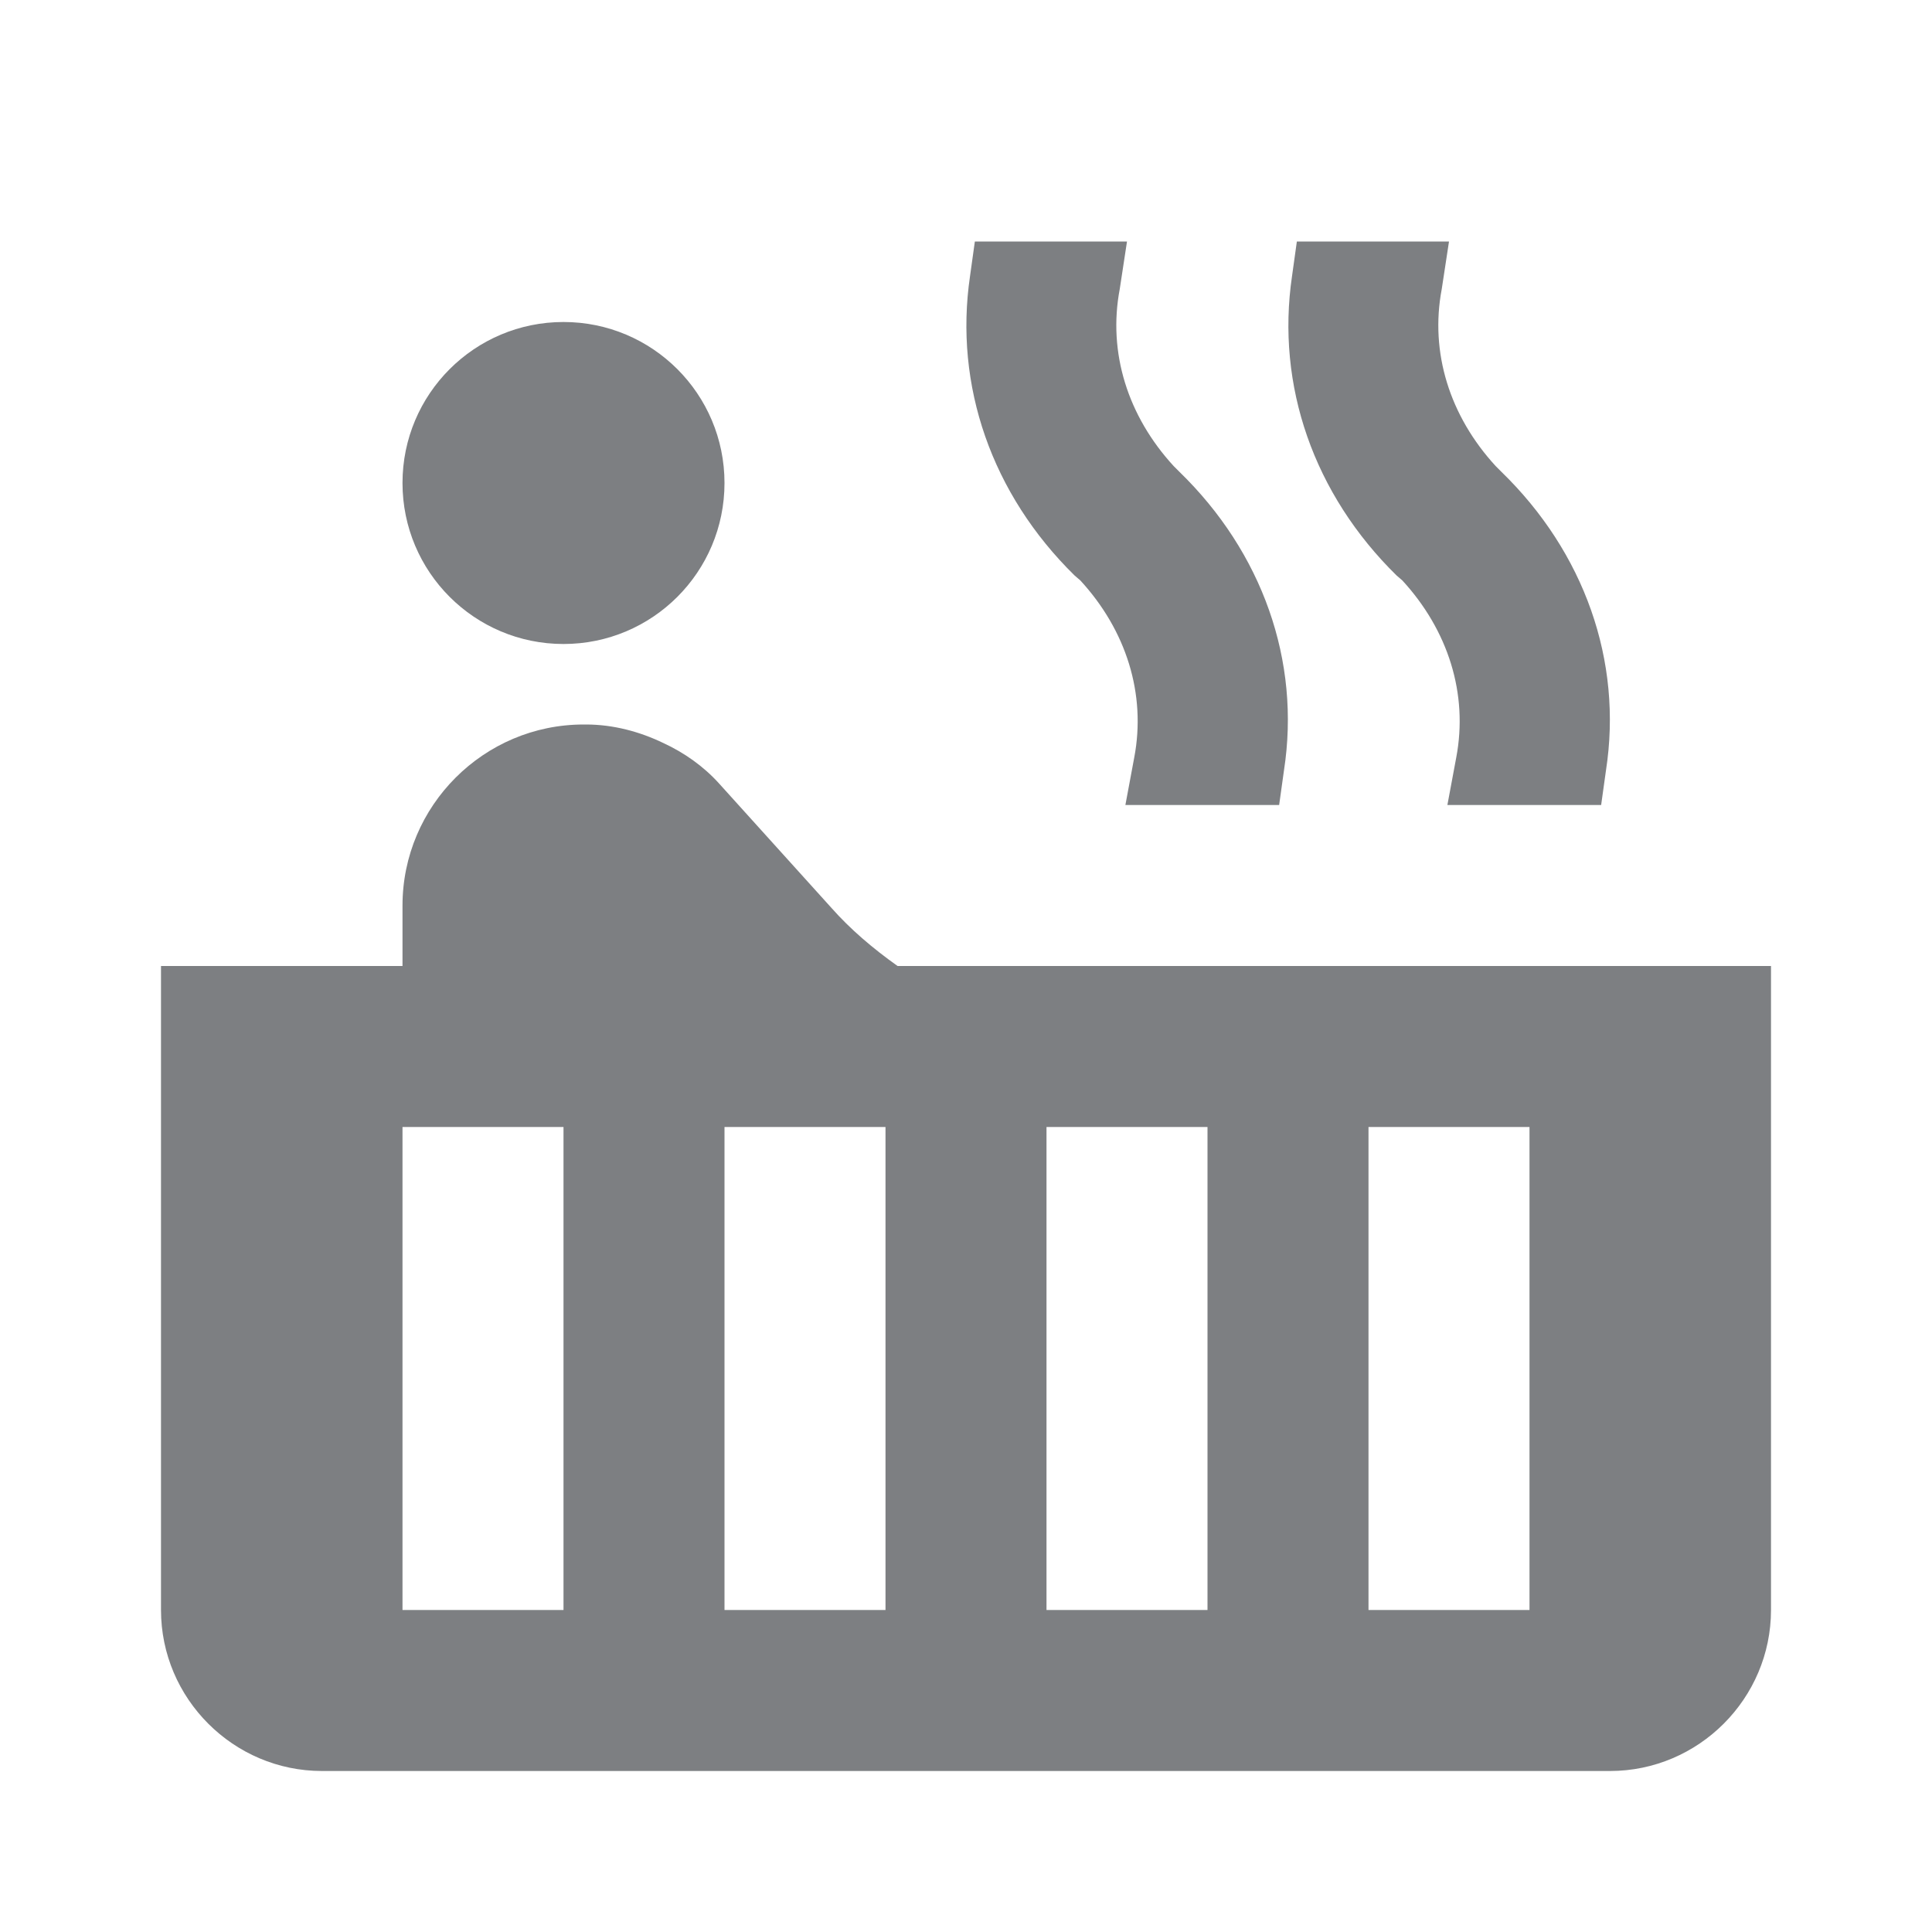 <svg width="24" height="24" viewBox="0 0 24 24" fill="none" xmlns="http://www.w3.org/2000/svg">
<path fill-rule="evenodd" clip-rule="evenodd" d="M10.33 11.28C10.56 11.54 10.84 11.78 11.15 12H22V20C22 21.1 21.1 22 20 22H4C2.9 22 2 21.1 2 20V12H5V11.25C5 10.01 6.01 9 7.25 9H7.28C7.62 9 7.95 9.09 8.24 9.23C8.5 9.35 8.74 9.52 8.93 9.73L10.33 11.28ZM5 20H7V14H5V20ZM9 20H11V14H9V20ZM13 14V20H15V14H13ZM17 14V20H19V14H17Z" fill="#7D7F82"/>
<path d="M18.58 5.79L18.65 5.86C19.68 6.86 20.16 8.21 19.95 9.57L19.89 10H17.98L18.09 9.41C18.24 8.62 17.99 7.83 17.42 7.21L17.35 7.15C16.32 6.14 15.85 4.79 16.05 3.43L16.11 3H18L17.91 3.59C17.76 4.38 18.01 5.17 18.58 5.79Z" fill="#7D7F82"/>
<path d="M14.58 5.79L14.65 5.86C15.68 6.86 16.16 8.21 15.95 9.57L15.89 10H13.98L14.09 9.41C14.24 8.62 13.99 7.83 13.42 7.21L13.35 7.15C12.32 6.14 11.85 4.79 12.05 3.43L12.11 3H14L13.91 3.59C13.76 4.38 14.01 5.17 14.58 5.79Z" fill="#7D7F82"/>
<path d="M9 6C9 7.105 8.105 8 7 8C5.895 8 5 7.105 5 6C5 4.895 5.895 4 7 4C8.105 4 9 4.895 9 6Z" fill="#7D7F82"/>
</svg>
